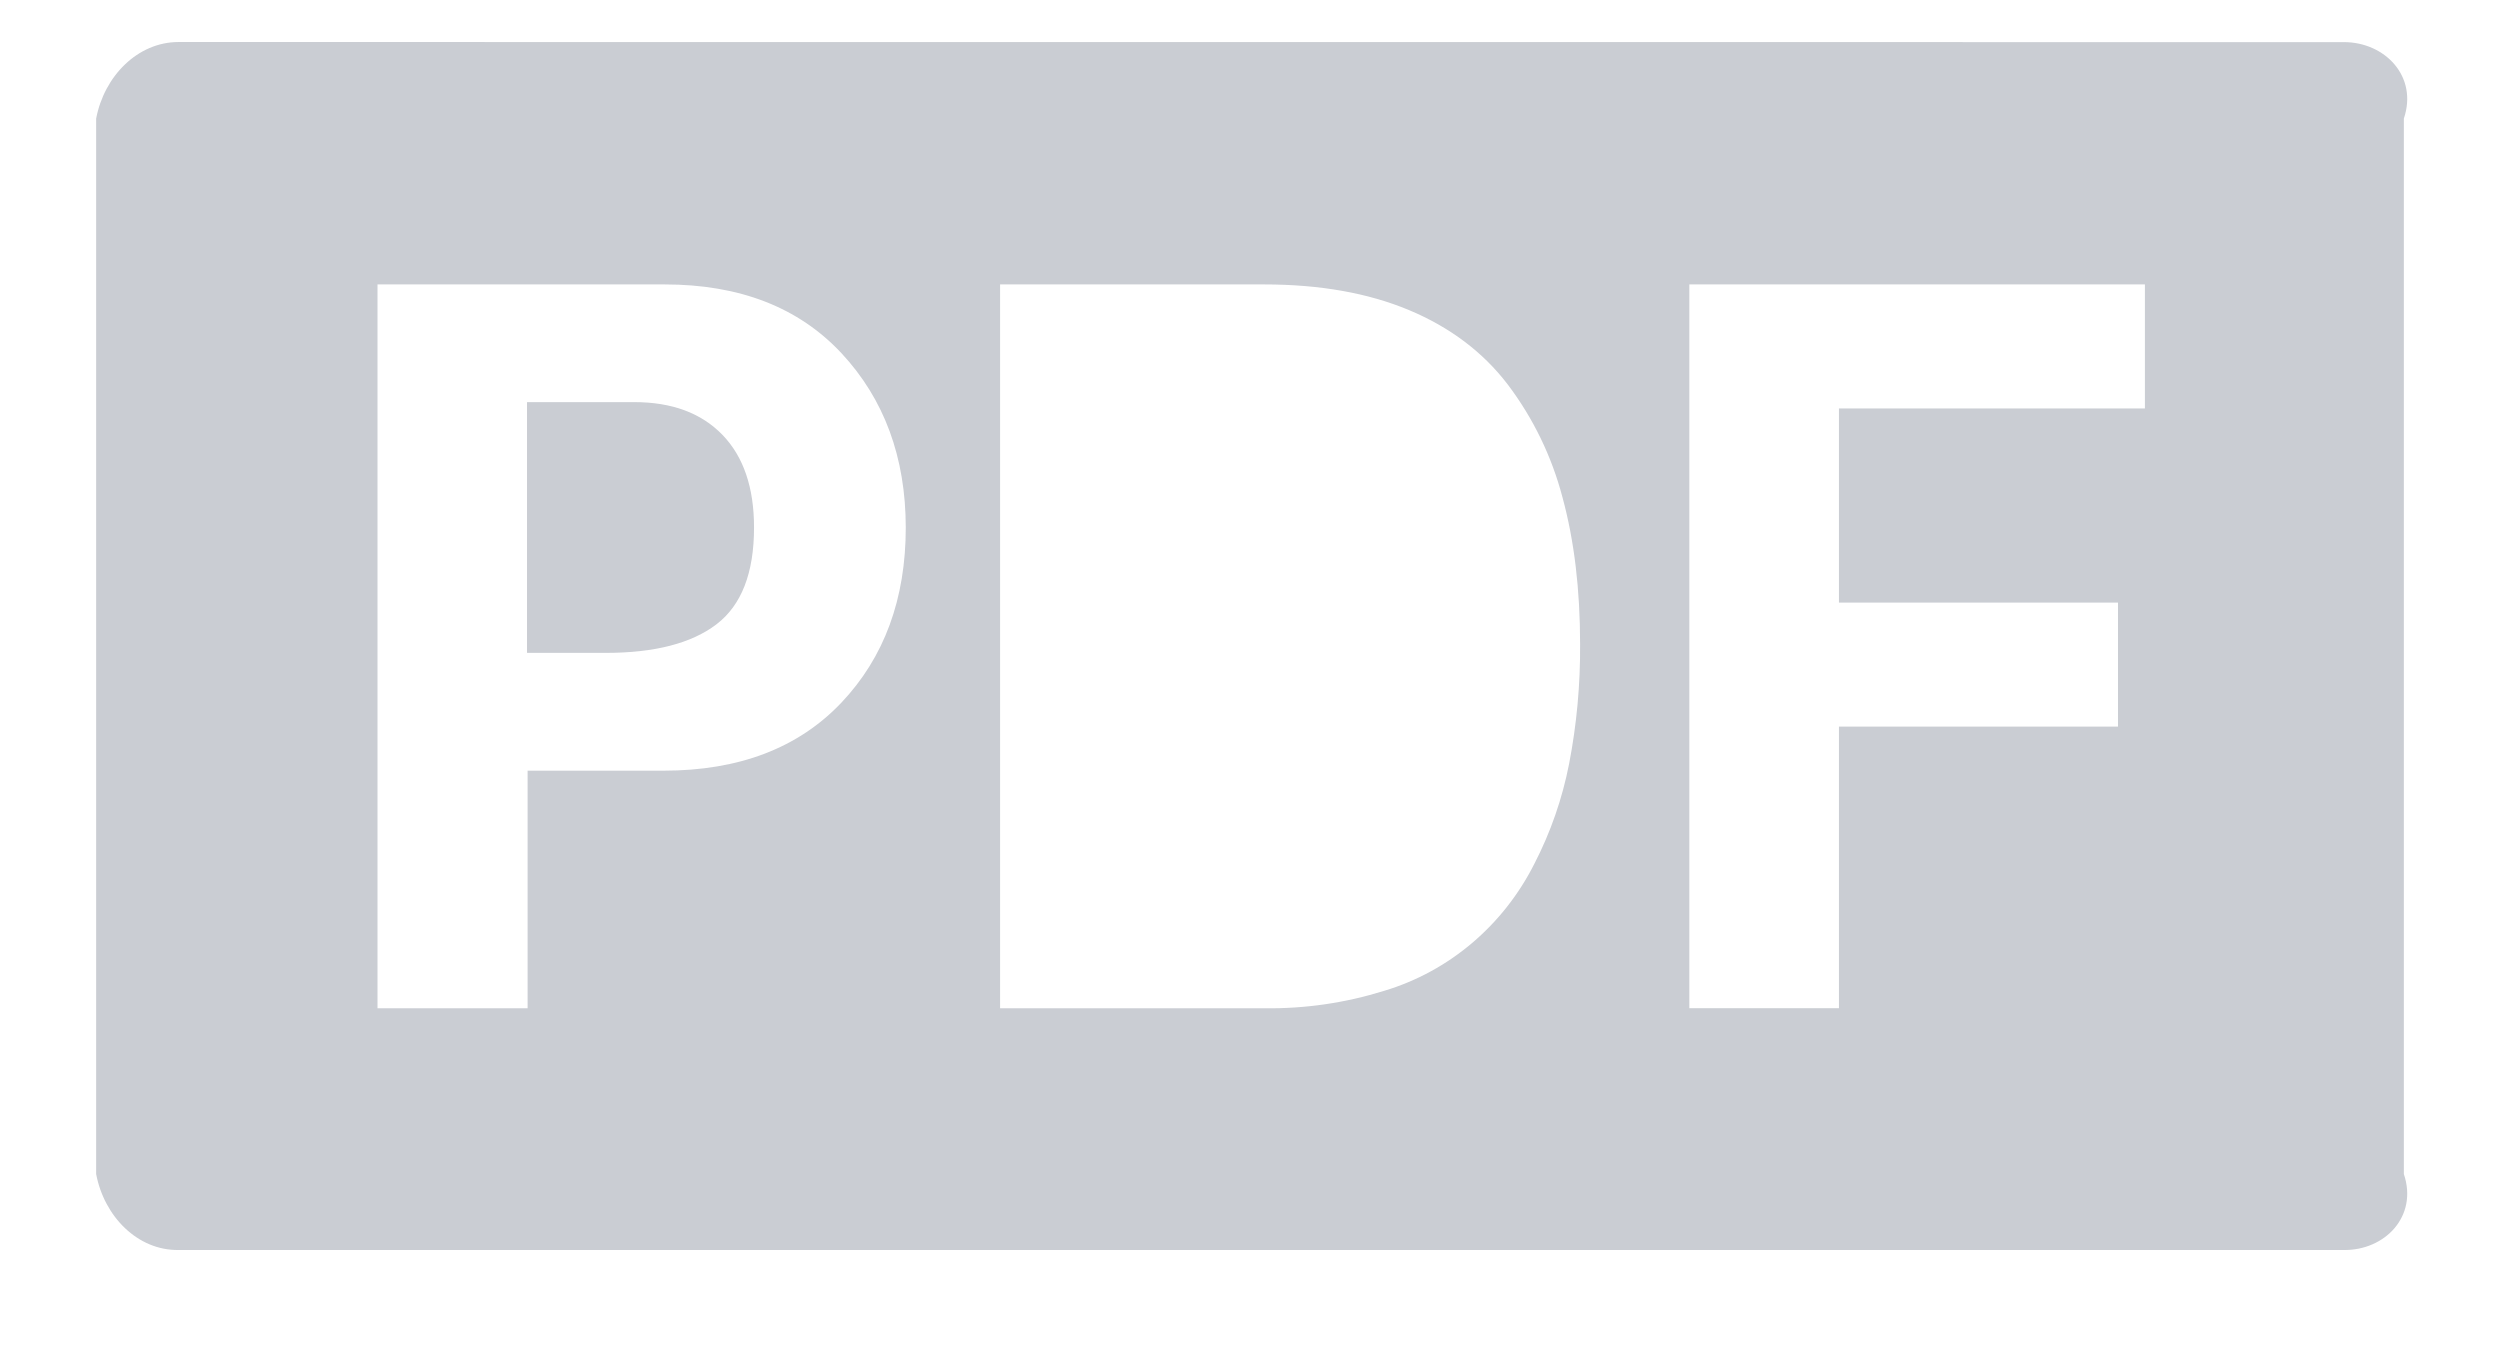 ﻿<?xml version="1.0" encoding="utf-8"?>
<svg version="1.1" xmlns:xlink="http://www.w3.org/1999/xlink" width="26px" height="14px" xmlns="http://www.w3.org/2000/svg">
  <g transform="matrix(1 0 0 1 -501 -319 )">
    <path d="M 25 1.233  C 25.149 0.794  24.802 0.437  24.375 0.438  L 1.857 0.437  C 1.43 0.437  1.083 0.794  1 1.233  L 1 12.21  C 1.083 12.65  1.43 13.006  1.857 13  L 24.375 13  C 24.802 13.006  25.149 12.65  25 12.21  L 25 1.233  Z M 9.42 5.486  C 9.42 6.23  9.196 6.837  8.75 7.308  C 8.303 7.779  7.687 8.015  6.901 8.015  L 5.487 8.015  L 5.487 10.486  L 3.926 10.486  L 3.926 2.958  L 6.911 2.958  C 7.692 2.958  8.305 3.196  8.751 3.673  C 9.196 4.151  9.419 4.755  9.42 5.486  Z M 16.433 6.7  C 16.436 7.117  16.398 7.533  16.319 7.942  C 16.248 8.306  16.126 8.657  15.957 8.984  C 15.634 9.625  15.07 10.102  14.397 10.304  C 13.991 10.431  13.569 10.492  13.145 10.486  L 10.401 10.486  L 10.401 2.958  L 13.145 2.958  C 13.725 2.958  14.228 3.047  14.654 3.225  C 15.081 3.404  15.422 3.661  15.68 3.998  C 15.944 4.347  16.138 4.746  16.25 5.173  C 16.372 5.621  16.433 6.13  16.433 6.7  Z M 22.307 2.958  L 22.307 4.248  L 19.125 4.248  L 19.125 6.267  L 22.027 6.267  L 22.027 7.557  L 19.125 7.557  L 19.125 10.485  L 17.569 10.485  L 17.569 2.958  L 22.307 2.958  Z M 7.513 4.522  C 7.293 4.295  6.987 4.182  6.595 4.182  L 5.481 4.182  L 5.481 6.79  L 6.3 6.79  C 6.807 6.79  7.191 6.691  7.451 6.493  C 7.712 6.294  7.842 5.958  7.842 5.486  C 7.842 5.07  7.732 4.748  7.513 4.522  Z " fill-rule="nonzero" fill="#959ca7" stroke="none" fill-opacity="0.498" transform="matrix(1 0 0 1 501 319 )" />
  </g>
</svg>